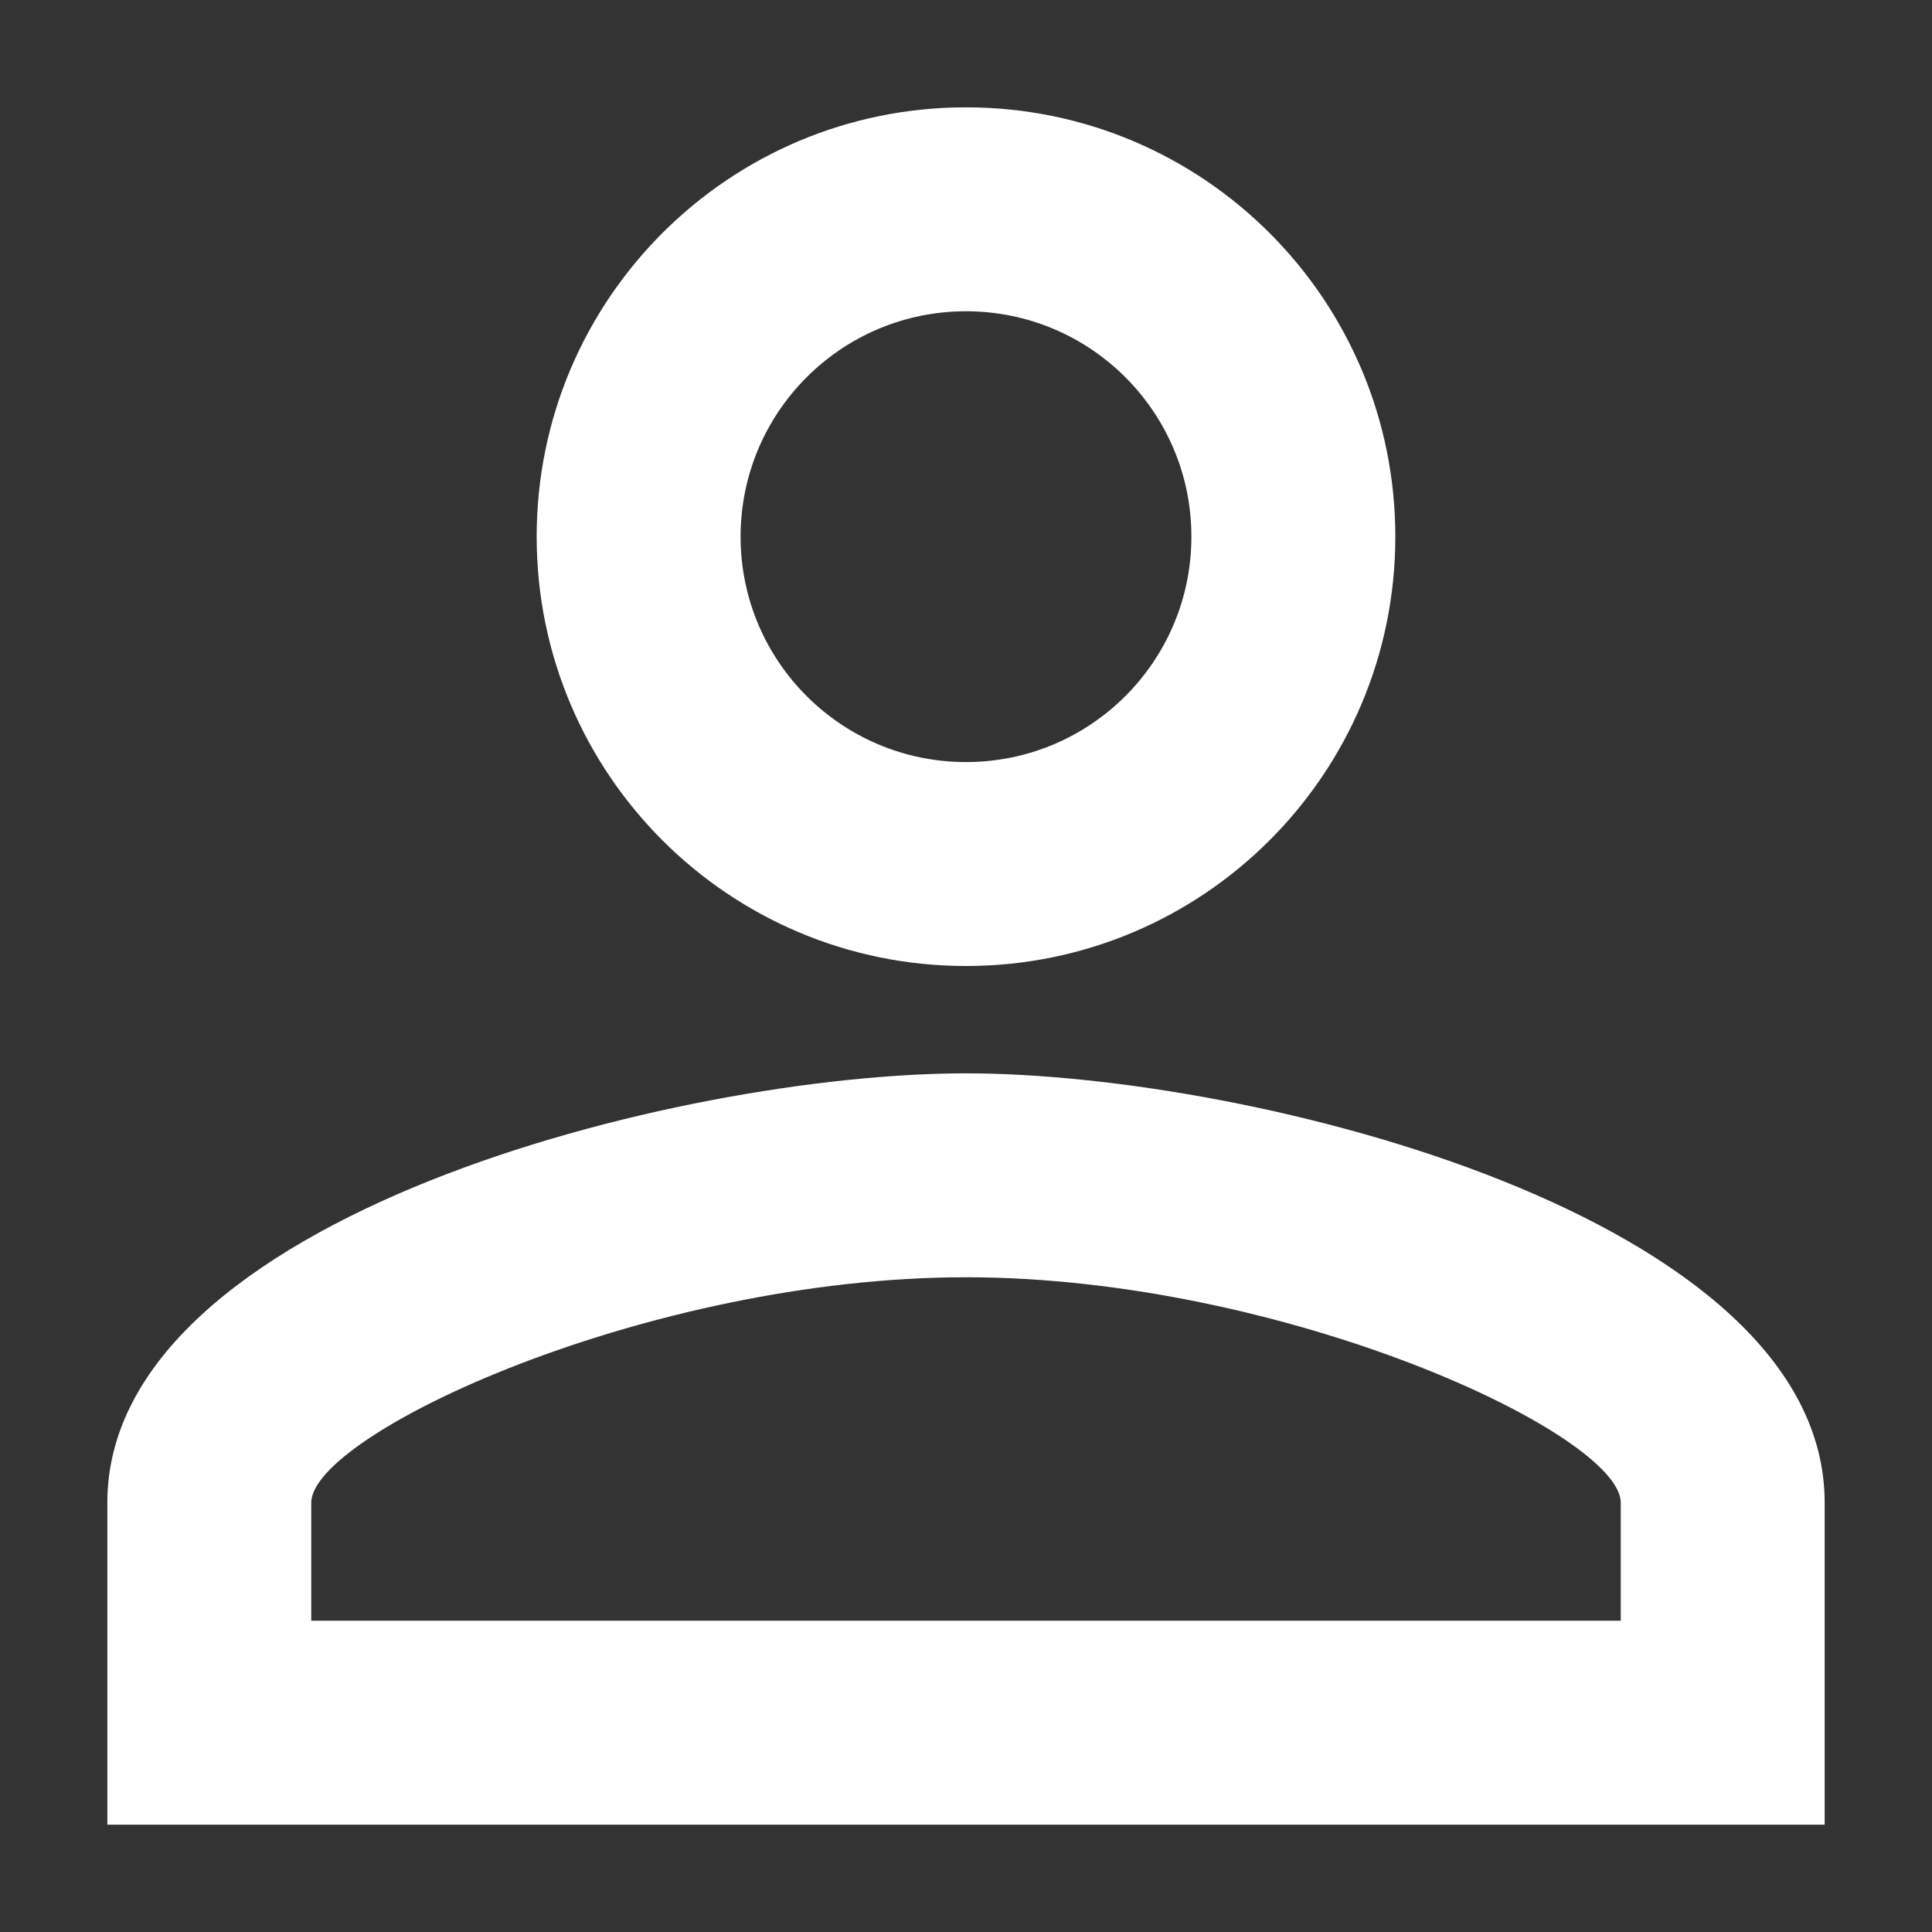 <?xml version="1.0" encoding="UTF-8" standalone="no"?>
<svg
   xmlns:dc="http://purl.org/dc/elements/1.1/"
   xmlns:cc="http://creativecommons.org/ns#"
   xmlns:rdf="http://www.w3.org/1999/02/22-rdf-syntax-ns#"
   xmlns:svg="http://www.w3.org/2000/svg"
   xmlns="http://www.w3.org/2000/svg"
   xmlns:sodipodi="http://sodipodi.sourceforge.net/DTD/sodipodi-0.dtd"
   xmlns:inkscape="http://www.inkscape.org/namespaces/inkscape"
   inkscape:version="1.0 (4035a4fb49, 2020-05-01)"
   height="18"
   width="18"
   sodipodi:docname="person-outline.svg"
   id="svg4"
   version="1.1"
   aria-hidden="true"
   viewBox="0 0 18 18"
   focusable="false"
   class="MuiSvgIcon-root jss172">
  <rect x="0" y="0" width="18" height="18" fill="#333333" stroke="none"/>
  <defs
     id="defs8" />
  <sodipodi:namedview
     inkscape:current-layer="svg4"
     inkscape:window-maximized="1"
     inkscape:window-y="-9"
     inkscape:window-x="-9"
     inkscape:cy="11.19497"
     inkscape:cx="7.0108097"
     inkscape:zoom="34.583334"
     fit-margin-bottom="0"
     fit-margin-right="0"
     fit-margin-left="0"
     fit-margin-top="0"
     showgrid="false"
     id="namedview6"
     inkscape:window-height="1001"
     inkscape:window-width="1920"
     inkscape:pageshadow="2"
     inkscape:pageopacity="0"
     guidetolerance="10"
     gridtolerance="10"
     objecttolerance="10"
     borderopacity="1"
     bordercolor="#666666"
     pagecolor="#1e1e1e"
     inkscape:document-rotation="0"
     inkscape:pagecheckerboard="false" />
  <path
     style="fill:#ffffff;stroke-width:1"
     id="path2"
     d="M 9,2.9 C 10.16,2.9 11.1,3.84 11.1,5 11.1,6.16 10.16,7.1 9,7.1 7.84,7.1 6.9,6.16 6.9,5 6.9,3.84 7.84,2.9 9,2.9 m 0,9 C 11.97,11.9 15.1,13.36 15.1,14 v 1.1 H 2.9 V 14 c 0,-0.64 3.13,-2.1 6.1,-2.1 M 9,1 C 6.79,1 5,2.79 5,5 5,7.21 6.79,9 9,9 11.21,9 13,7.21 13,5 13,2.79 11.21,1 9,1 Z m 0,9 C 6.33,10 1,11.34 1,14 v 3 h 16 v -3 c 0,-2.66 -5.33,-4 -8,-4 z" />
</svg>
